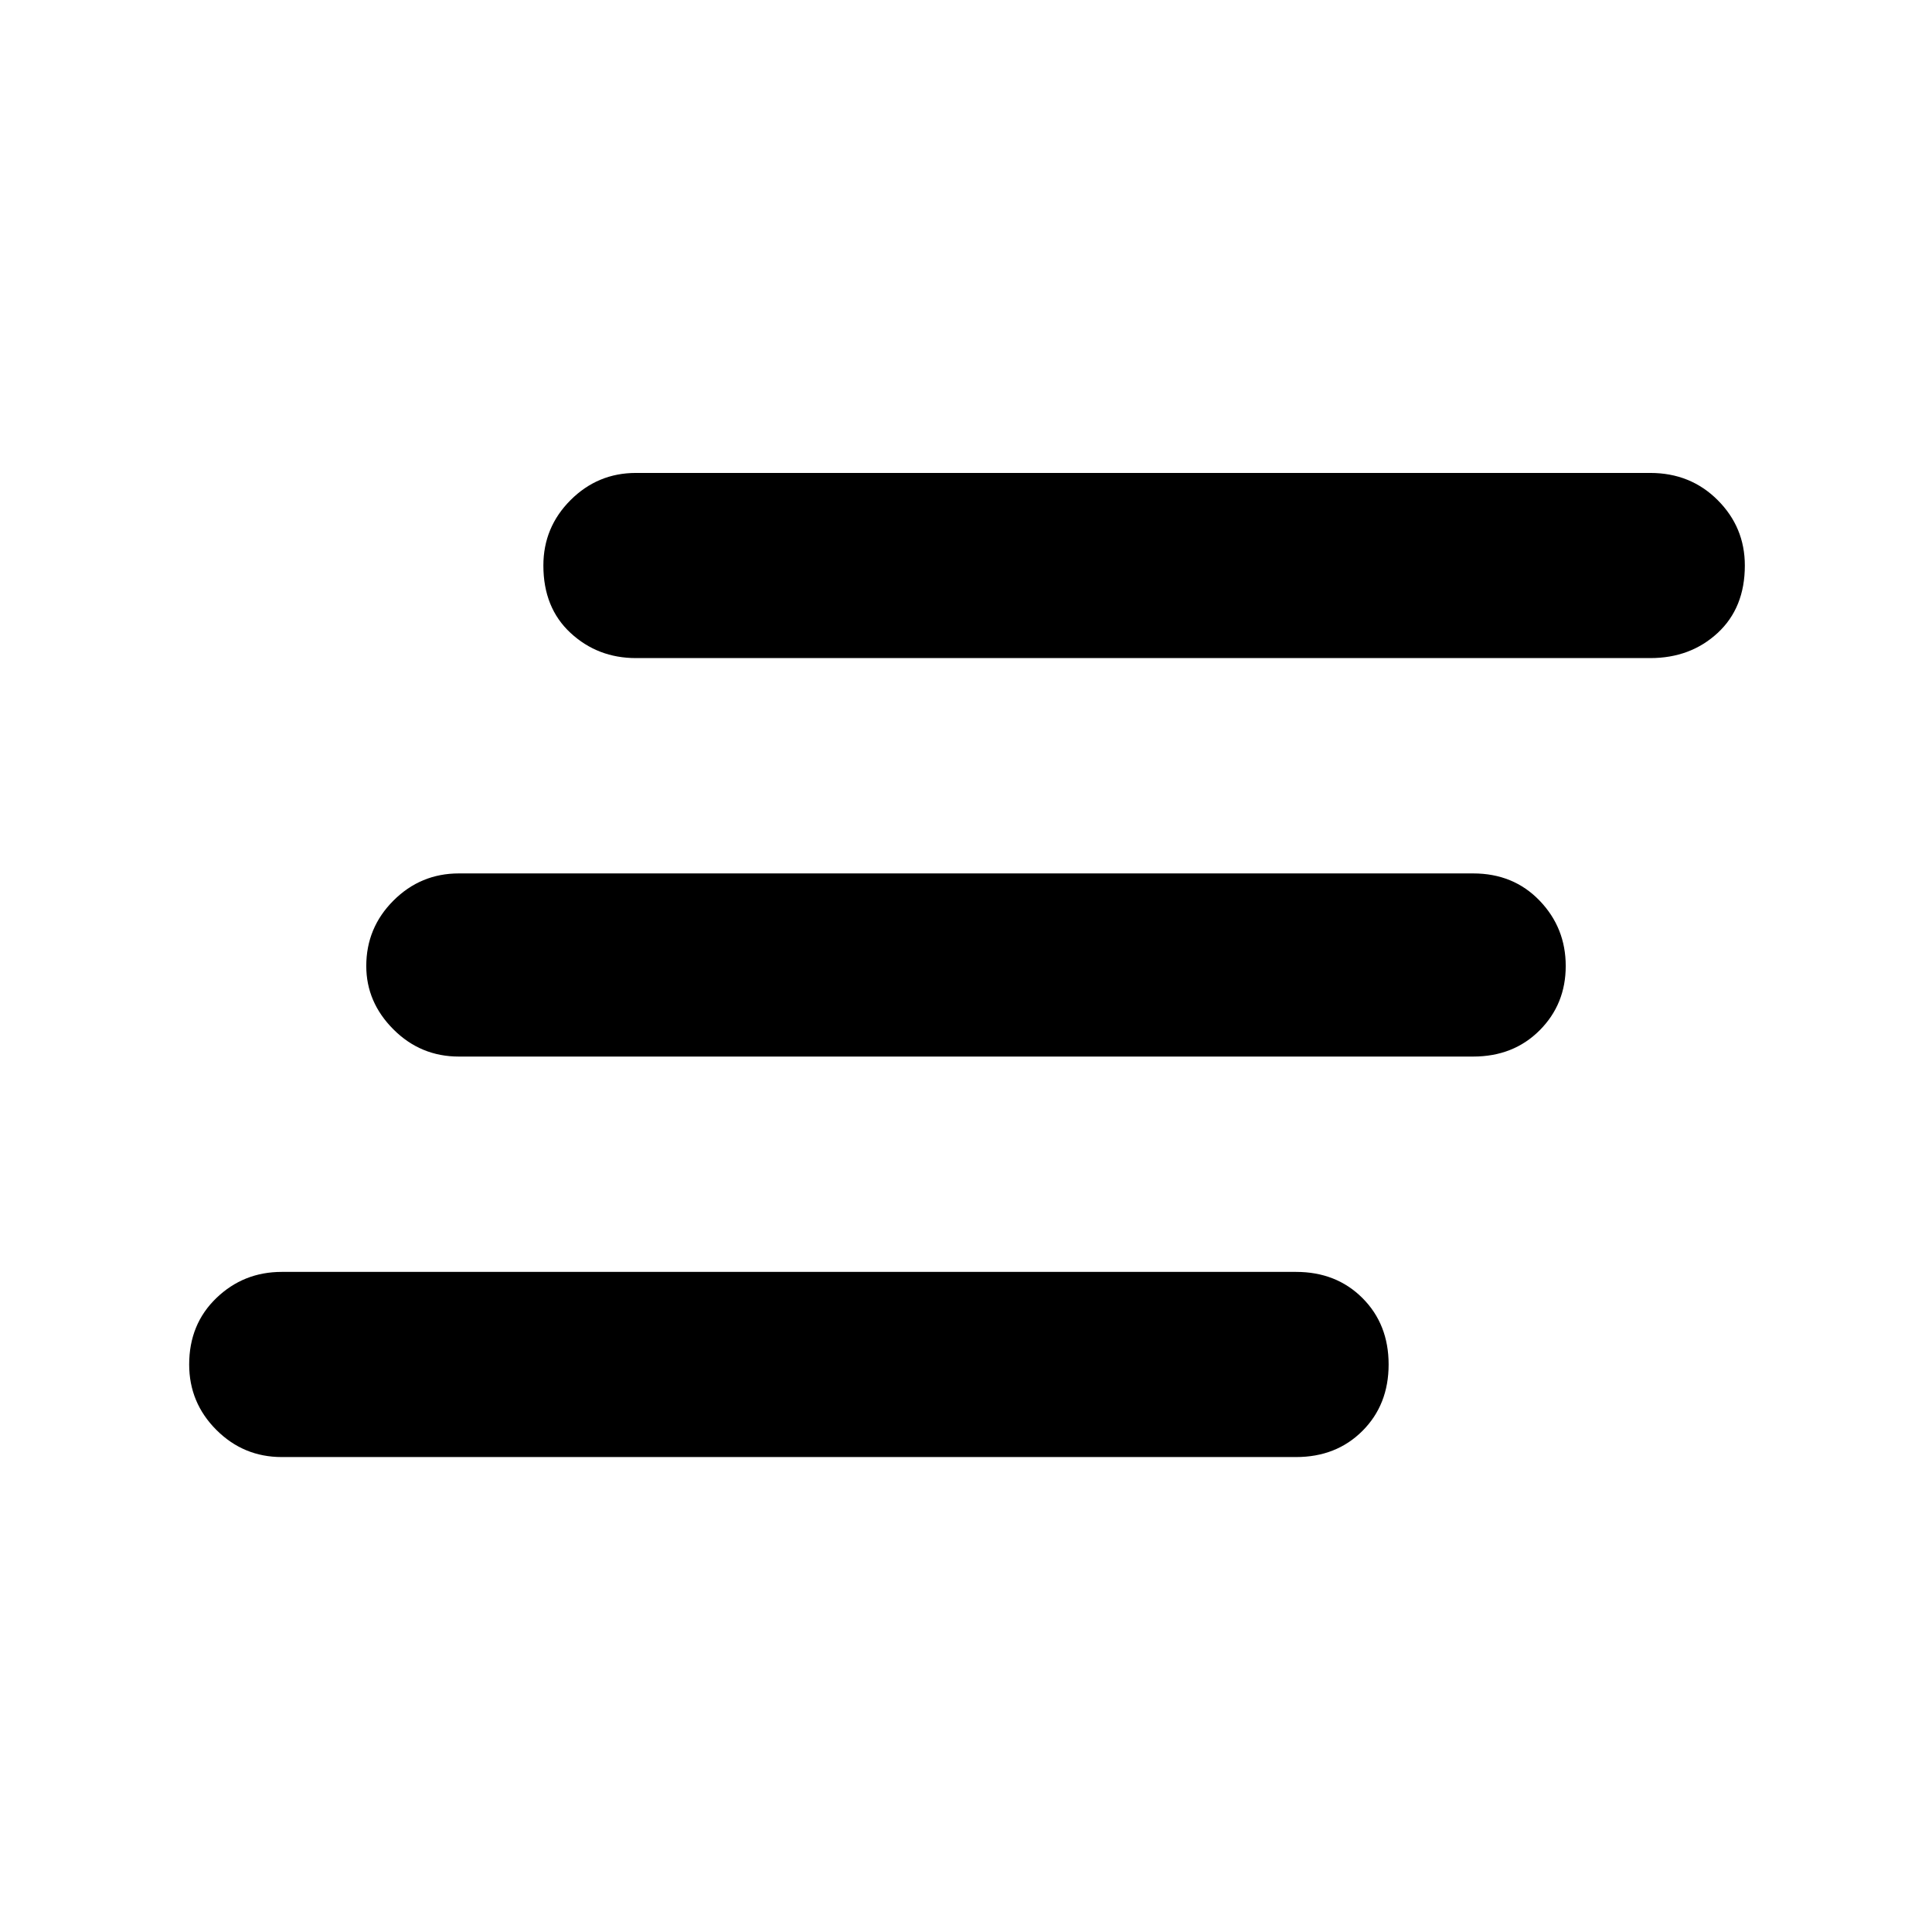 <svg xmlns="http://www.w3.org/2000/svg" height="48" width="48"><path d="M36.6 26.25H11.4Q10.45 26.25 9.775 25.575Q9.1 24.9 9.1 24Q9.1 23.05 9.775 22.375Q10.45 21.7 11.4 21.7H36.6Q37.6 21.7 38.25 22.375Q38.9 23.05 38.9 24Q38.9 24.95 38.25 25.6Q37.6 26.25 36.6 26.25ZM32.2 36.2H7Q6.05 36.2 5.375 35.525Q4.7 34.85 4.7 33.9Q4.7 32.9 5.375 32.25Q6.05 31.6 7 31.6H32.2Q33.2 31.6 33.85 32.25Q34.5 32.9 34.5 33.9Q34.5 34.9 33.85 35.55Q33.2 36.2 32.2 36.2ZM41 16.35H15.8Q14.85 16.35 14.175 15.725Q13.5 15.1 13.5 14.05Q13.5 13.1 14.175 12.425Q14.85 11.75 15.8 11.75H41Q42 11.75 42.675 12.425Q43.35 13.1 43.35 14.05Q43.35 15.1 42.675 15.725Q42 16.35 41 16.35Z"/></svg>